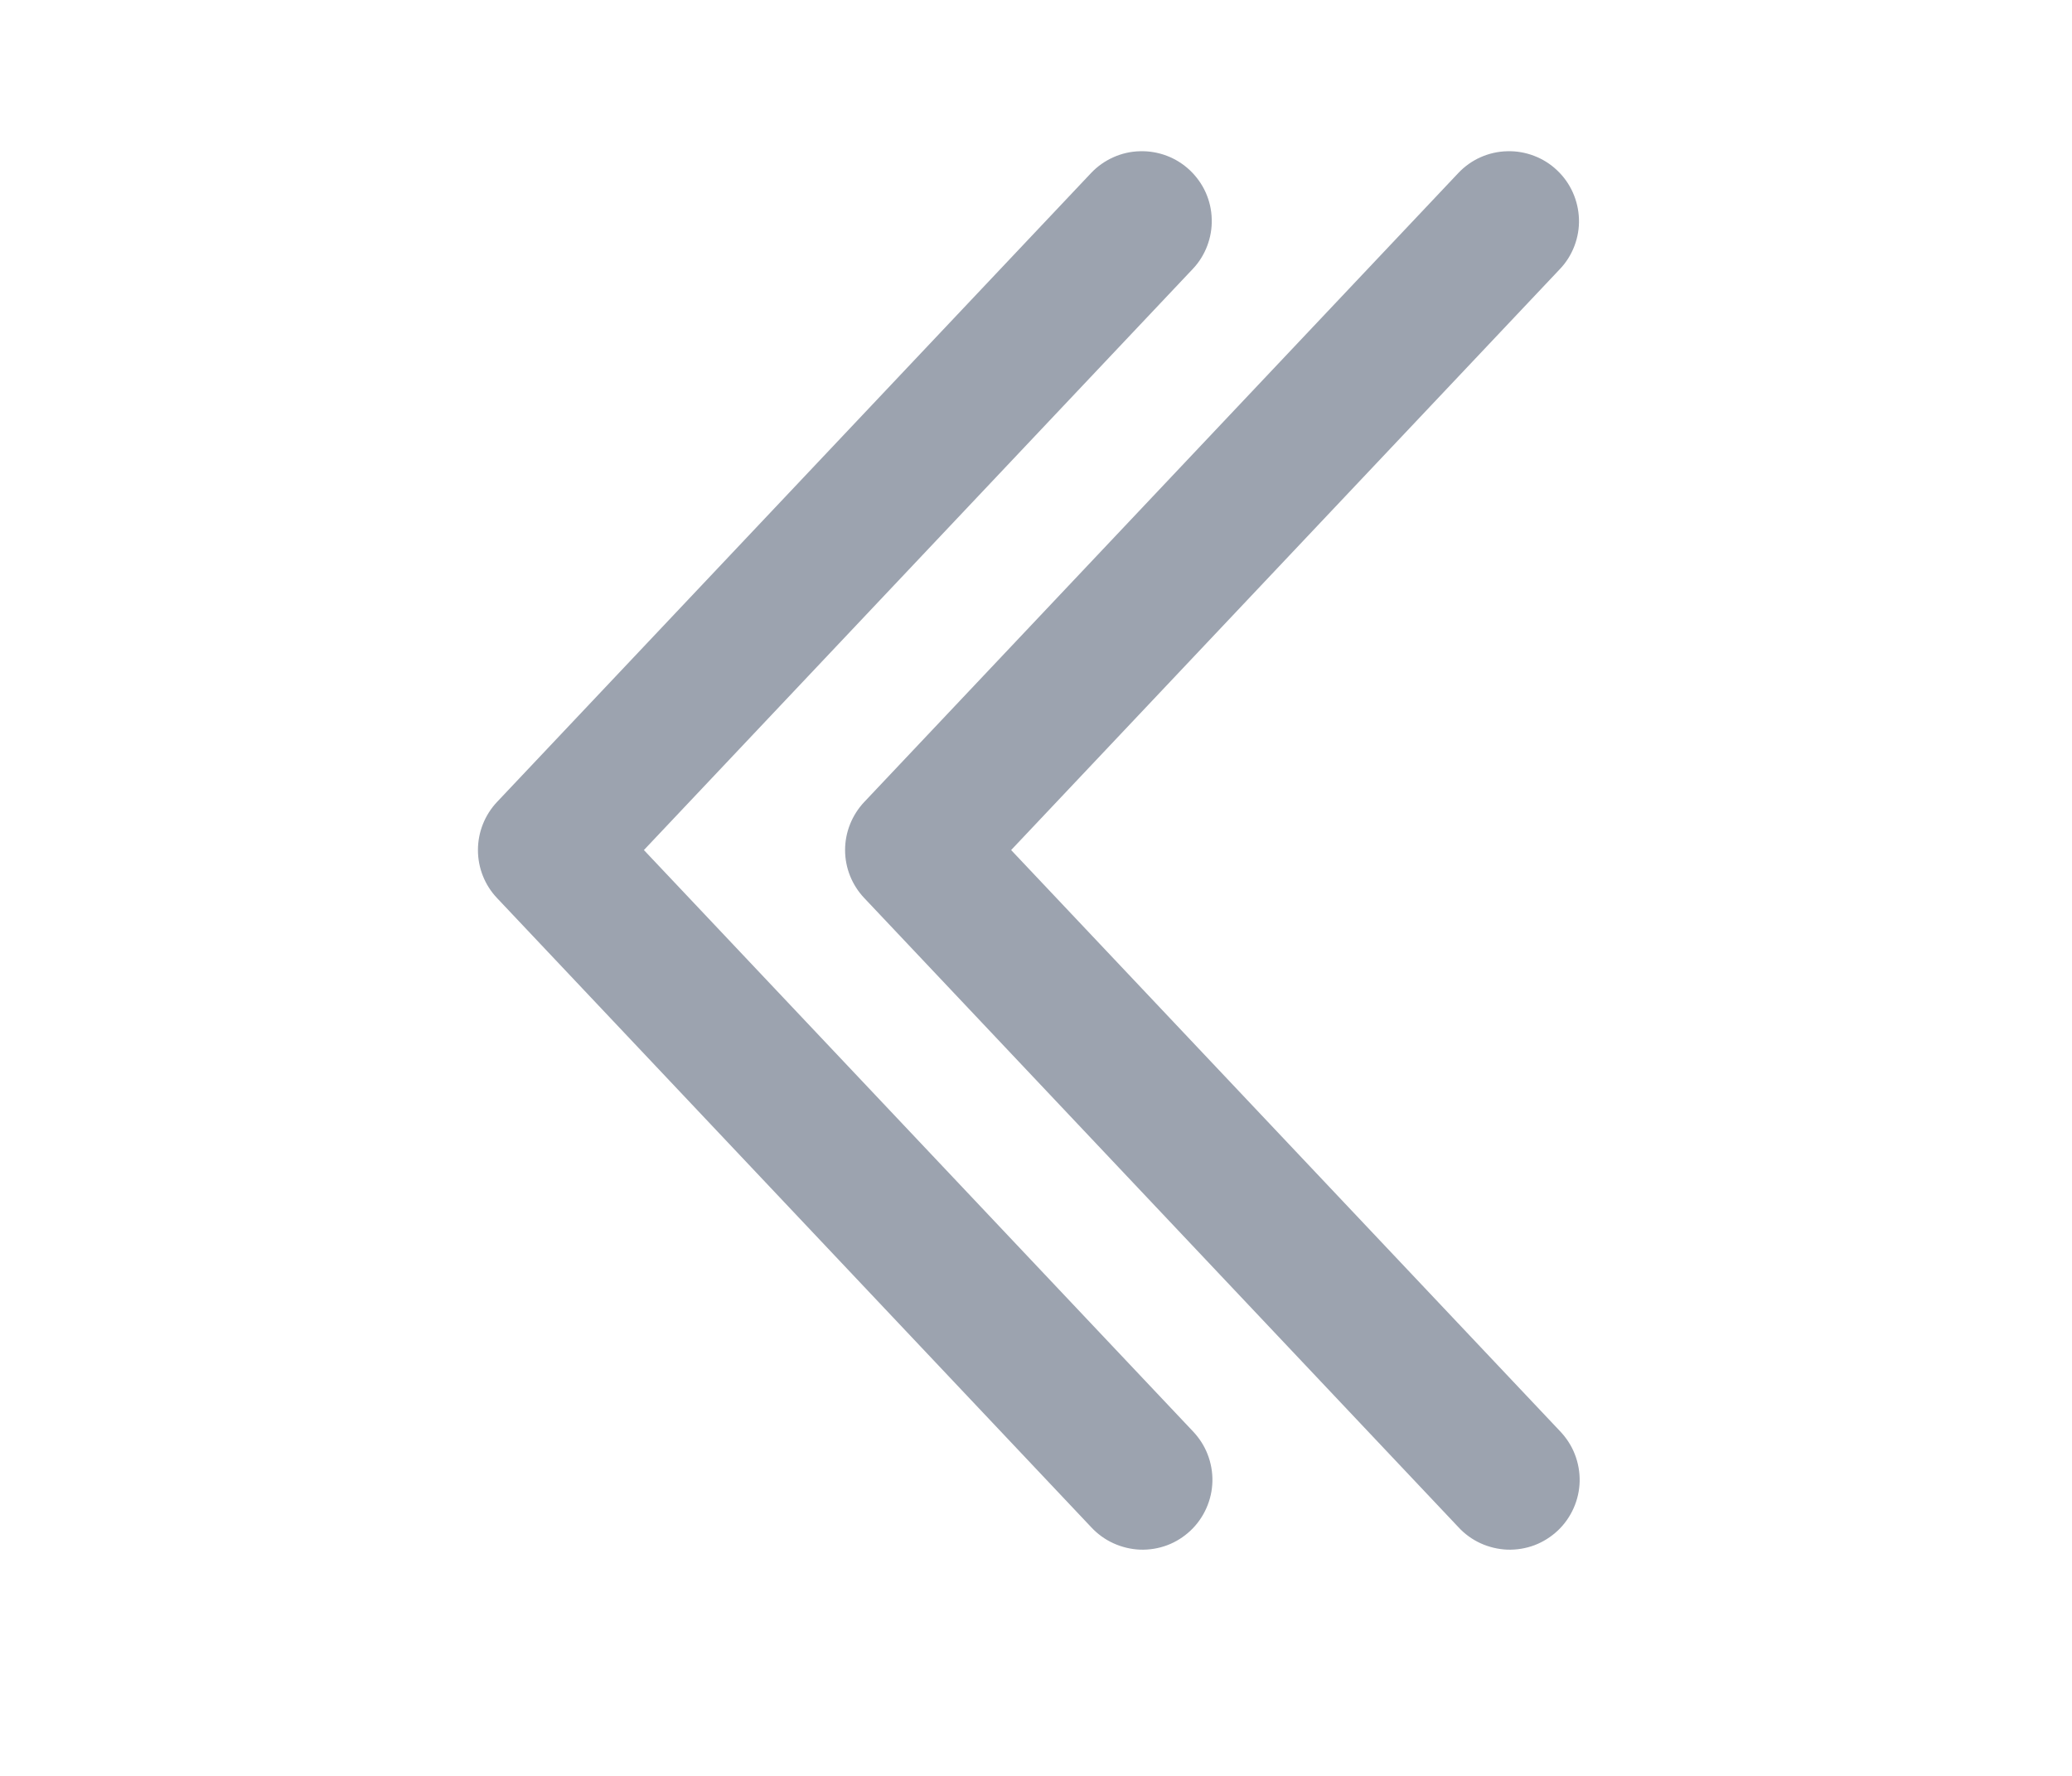 <svg width="21" height="18" viewBox="0 0 21 18" fill="none" xmlns="http://www.w3.org/2000/svg">
<path d="M12.088 2.727C12.152 2.66 12.202 2.58 12.235 2.493C12.268 2.406 12.284 2.314 12.281 2.221C12.279 2.128 12.258 2.036 12.22 1.951C12.182 1.866 12.127 1.79 12.06 1.726C11.992 1.662 11.913 1.612 11.826 1.579C11.739 1.546 11.646 1.53 11.553 1.533C11.46 1.535 11.368 1.556 11.284 1.594C11.199 1.632 11.122 1.686 11.058 1.754L5.037 8.129C4.913 8.261 4.844 8.435 4.844 8.616C4.844 8.797 4.913 8.971 5.037 9.102L11.058 15.478C11.122 15.547 11.198 15.603 11.284 15.642C11.369 15.681 11.461 15.703 11.555 15.707C11.649 15.71 11.742 15.695 11.83 15.662C11.918 15.629 11.998 15.578 12.066 15.514C12.134 15.45 12.189 15.372 12.227 15.286C12.265 15.201 12.286 15.108 12.288 15.014C12.29 14.921 12.273 14.827 12.239 14.74C12.205 14.652 12.153 14.573 12.088 14.505L6.526 8.616L12.088 2.727Z" fill="#9CA3AF"/>
<path d="M15.81 2.727C15.874 2.66 15.924 2.58 15.957 2.493C15.99 2.406 16.006 2.314 16.003 2.221C16 2.128 15.979 2.036 15.941 1.951C15.903 1.866 15.849 1.79 15.781 1.726C15.714 1.662 15.634 1.612 15.547 1.579C15.46 1.546 15.368 1.53 15.275 1.533C15.182 1.535 15.09 1.556 15.005 1.594C14.92 1.632 14.844 1.686 14.78 1.754L8.759 8.129C8.635 8.261 8.565 8.435 8.565 8.616C8.565 8.797 8.635 8.971 8.759 9.102L14.78 15.478C14.843 15.547 14.92 15.603 15.005 15.642C15.09 15.681 15.183 15.703 15.276 15.707C15.37 15.71 15.464 15.695 15.552 15.662C15.639 15.629 15.72 15.578 15.788 15.514C15.856 15.45 15.911 15.372 15.949 15.286C15.987 15.201 16.008 15.108 16.01 15.014C16.012 14.921 15.995 14.827 15.961 14.74C15.927 14.652 15.875 14.573 15.81 14.505L10.248 8.616L15.81 2.727Z" fill="#9CA3AF"/>
</svg>
